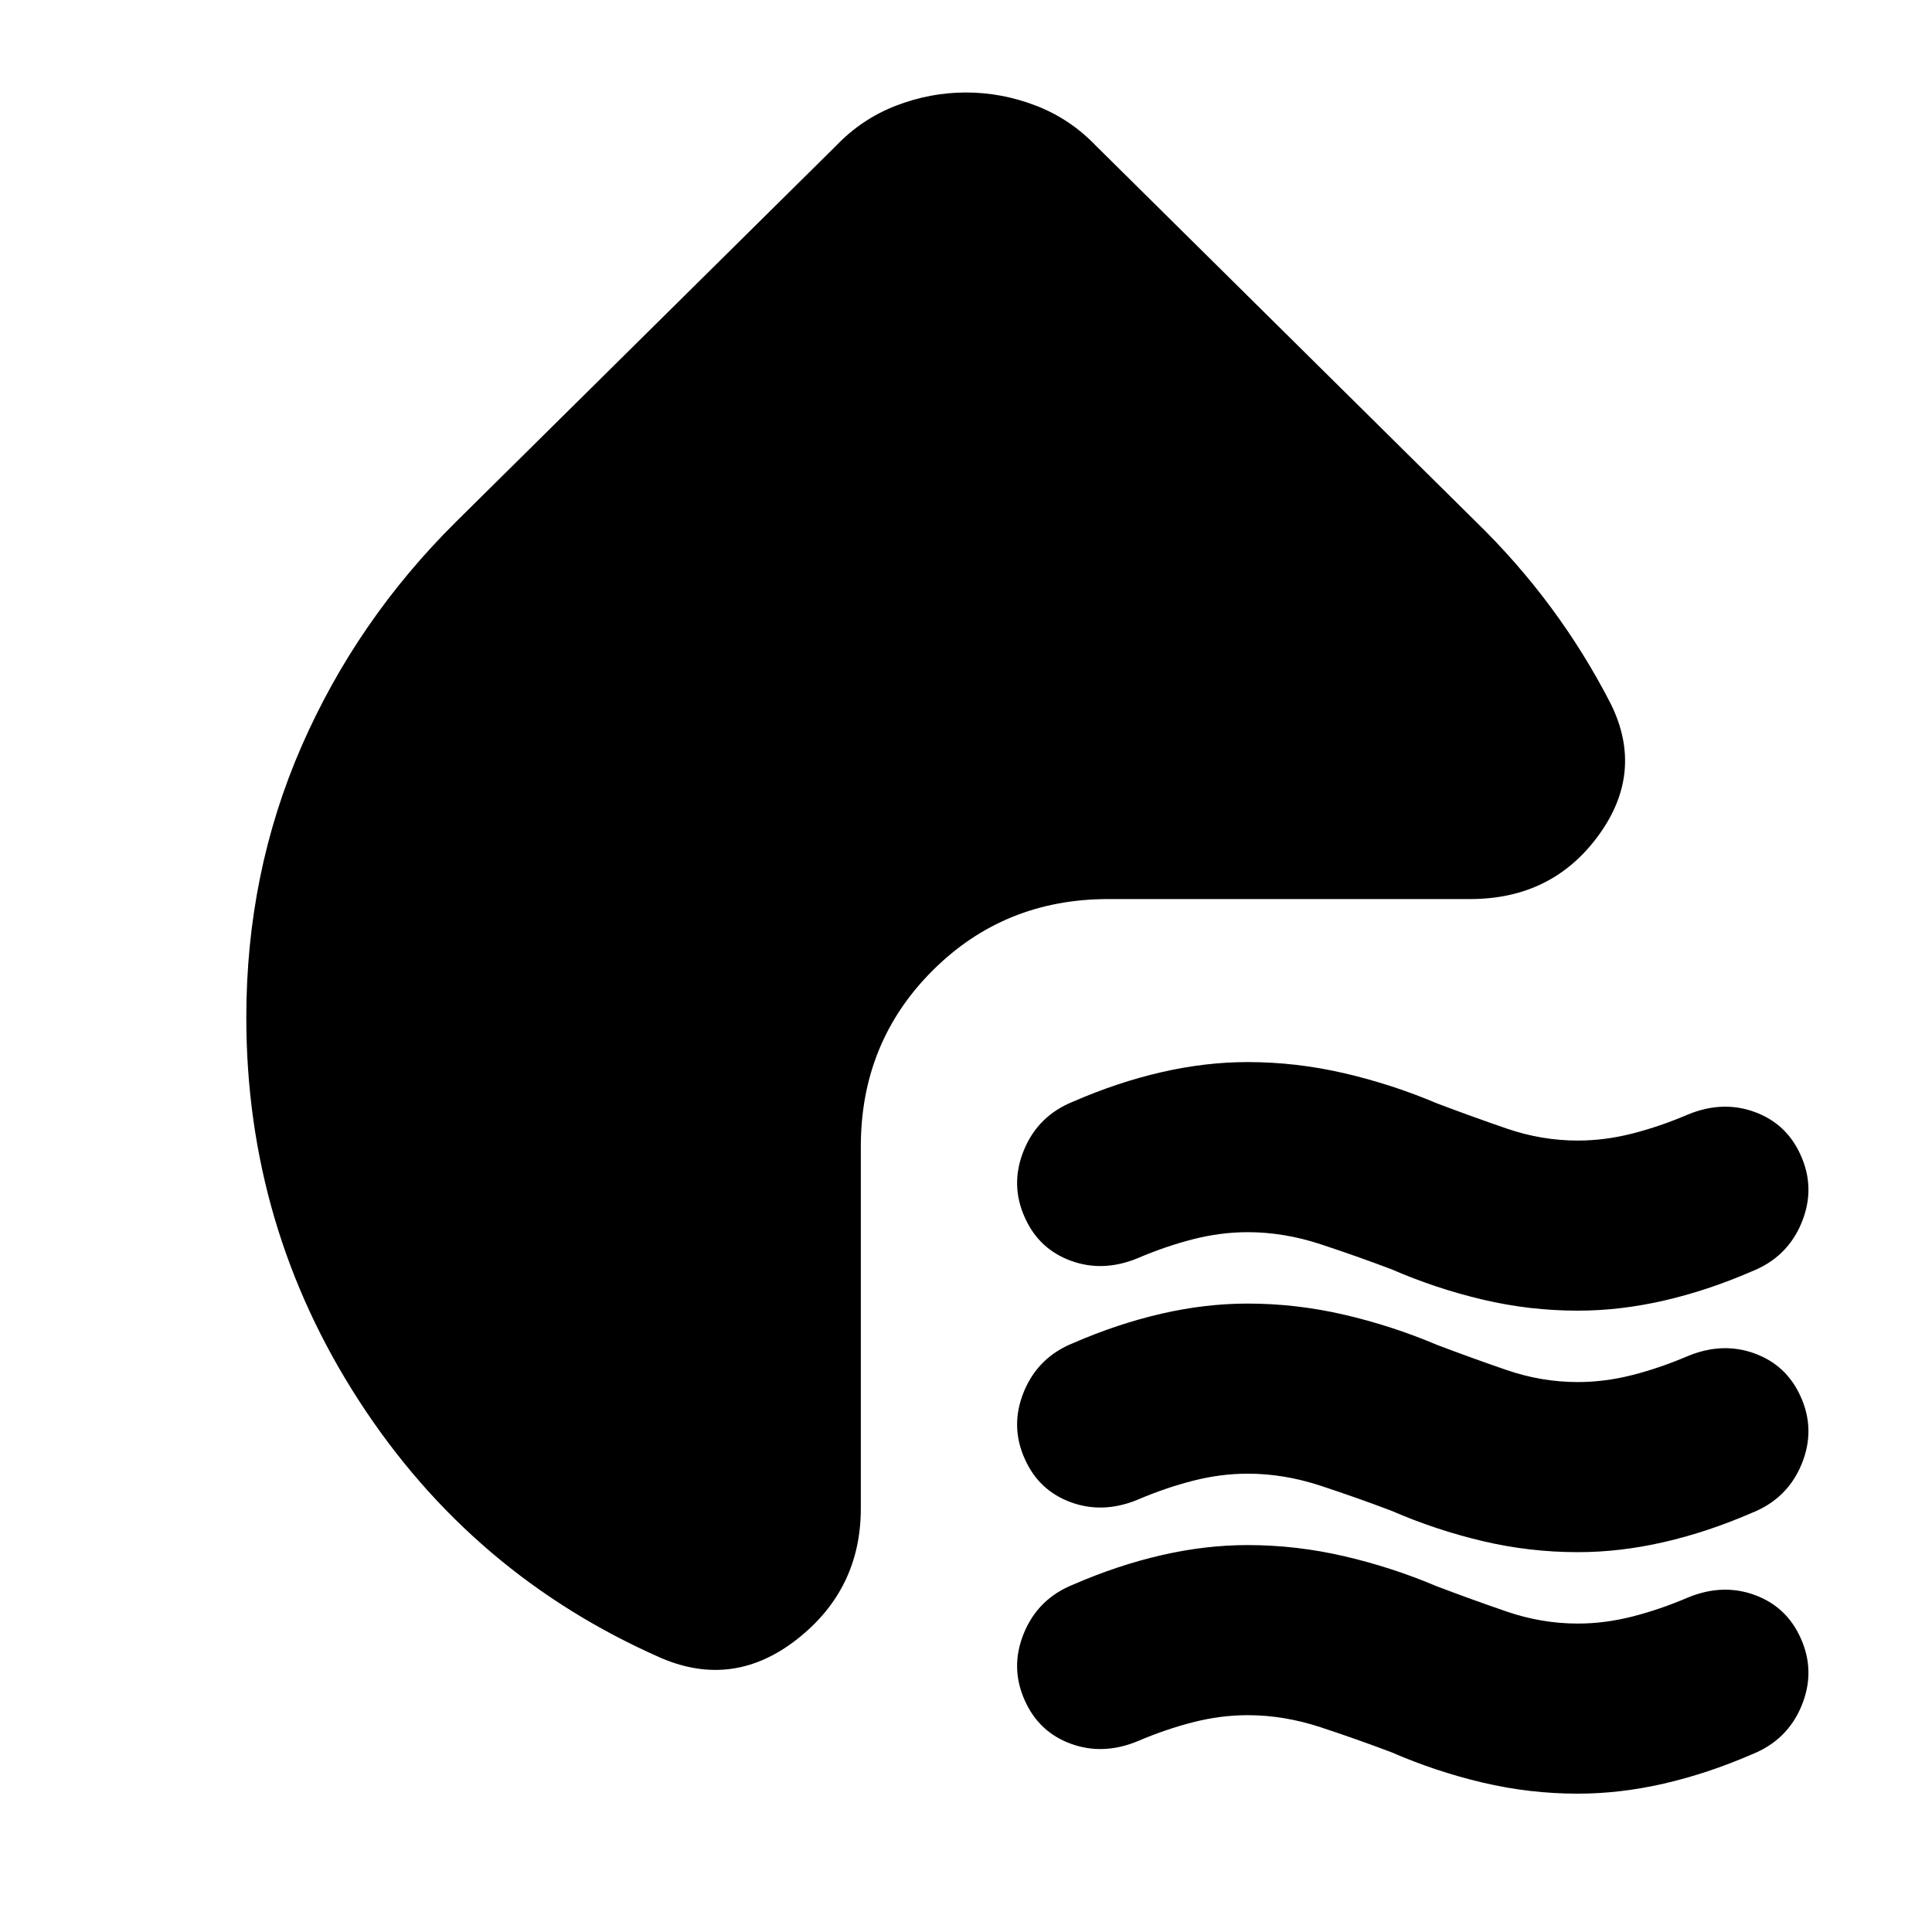 <svg xmlns="http://www.w3.org/2000/svg" height="24" viewBox="0 -960 960 960" width="24"><path d="M691.43-329.3q-17-6.44-35.21-12.44-18.22-6-36.22-6-13.43 0-27.15 3.5-13.72 3.5-27.72 9.5-17.13 7-32.98 1.22-15.85-5.78-22.85-21.35-7.56-16.56-.5-33.7 7.07-17.13 24.63-24.13 22-9.56 43.79-14.56 21.78-5 42.78-5 24 0 47.78 5.5 23.79 5.5 46.35 15.06 17 6.44 34.44 12.44 17.43 6 35.43 6 13.43 0 27.15-3.5 13.72-3.5 27.72-9.5 17.13-7 32.98-1.22 15.85 5.78 22.85 21.35 7.56 16.56.5 33.7-7.07 17.13-24.63 24.13-22 9.56-43.79 14.56-21.78 5-42.78 5-24 0-47.28-5.5-23.29-5.5-45.29-15.06Zm0 120q-17-6.44-35.21-12.44-18.22-6-36.22-6-13.43 0-27.15 3.5-13.72 3.5-27.72 9.5-17.13 7-32.98 1.22-15.85-5.78-22.85-21.35-7.56-16.56-.5-33.7 7.07-17.13 24.63-24.13 22-9.56 43.79-14.56 21.78-5 42.78-5 24 0 47.78 5.5 23.79 5.5 46.35 15.06 17 6.44 34.44 12.44 17.43 6 35.43 6 13.43 0 27.15-3.5 13.72-3.5 27.72-9.5 17.13-7 32.98-1.22 15.85 5.78 22.85 21.35 7.56 16.56.5 33.7-7.07 17.13-24.63 24.13-22 9.56-43.79 14.56-21.78 5-42.78 5-24 0-47.28-5.5-23.29-5.5-45.29-15.06Zm0 120q-17-6.44-35.21-12.44-18.22-6-36.22-6-13.43 0-27.15 3.5-13.72 3.5-27.72 9.5-17.13 7-32.98 1.22-15.85-5.78-22.85-21.35-7.56-16.56-.5-33.7 7.07-17.13 24.63-24.13 22-9.56 43.79-14.56 21.78-5 42.78-5 24 0 47.78 5.5 23.79 5.5 46.35 15.06 17 6.44 34.44 12.44 17.43 6 35.43 6 13.43 0 27.15-3.5 13.72-3.5 27.72-9.5 17.13-7 32.98-1.22 15.85 5.78 22.85 21.35 7.56 16.56.5 33.7-7.07 17.13-24.63 24.13-22 9.56-43.79 14.56-21.78 5-42.78 5-24 0-47.28-5.5-23.29-5.5-45.29-15.06ZM226.91-701.04l188.61-186.61q12.7-13.26 29.68-19.83 16.97-6.56 34.8-6.56t34.8 6.56q16.98 6.57 29.68 19.83l188.61 186.61q20.87 20.3 37.58 42.89 16.72 22.58 29.72 47.89 16.83 34.09-6.22 65.54-23.04 31.46-63.69 31.46H550.7q-51.79 0-87.37 35.59-35.59 35.58-35.59 87.37v179.78q0 40.09-31.52 64.91-31.52 24.83-67.48 9.57-94.31-41.39-150.33-127.89-56.02-86.5-56.02-190.5 0-71.83 27.41-134.66 27.42-62.82 77.11-111.95Z"/></svg>
